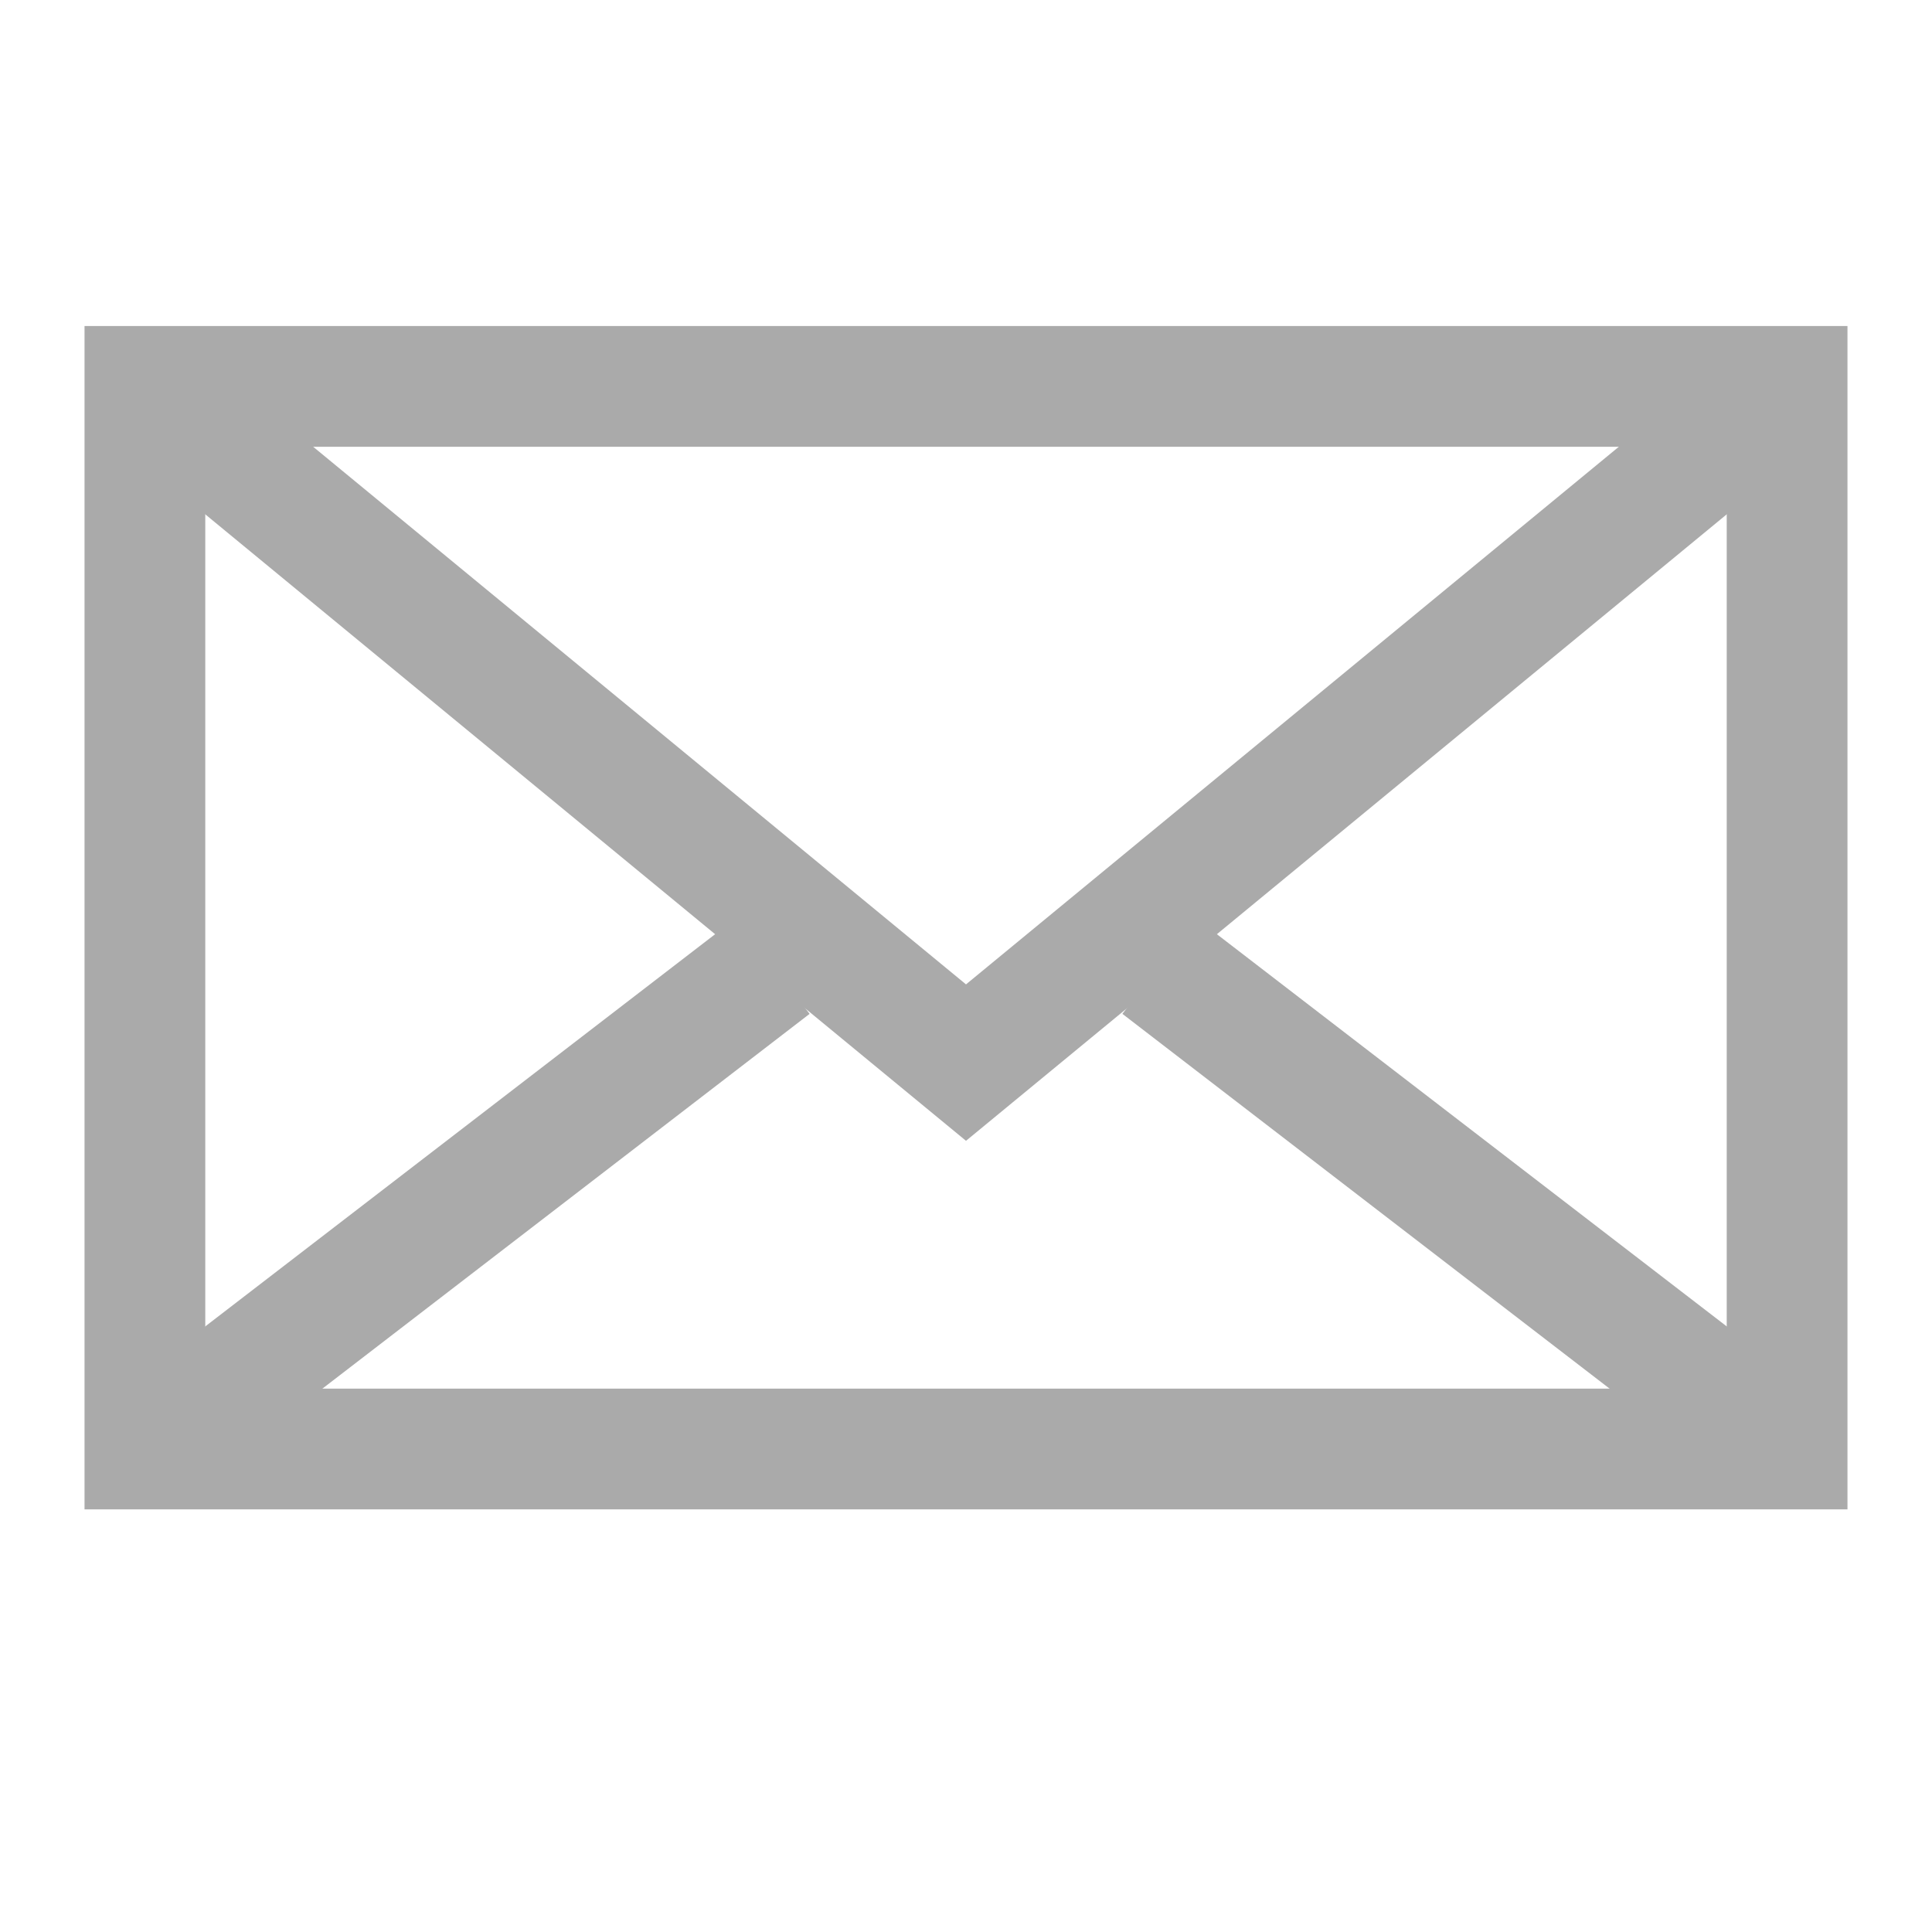 <svg xmlns="http://www.w3.org/2000/svg" viewBox="0 0 20 20">
    <g stroke-width="1.25" fill="none" stroke="#aaa">
        <rect height="11" width="17" x="1.5" y="4"></rect>
    </g>
    <g stroke-width="1.25" fill="none" stroke="#aaa">
        <polyline points="1.5,4 10,11 18.5,4"></polyline>
        <line x1="1.5" y1="15" x2="8" y2="10"></line>
        <line x1="18.5" y1="15" x2="12" y2="10"></line>
    </g>
</svg>
